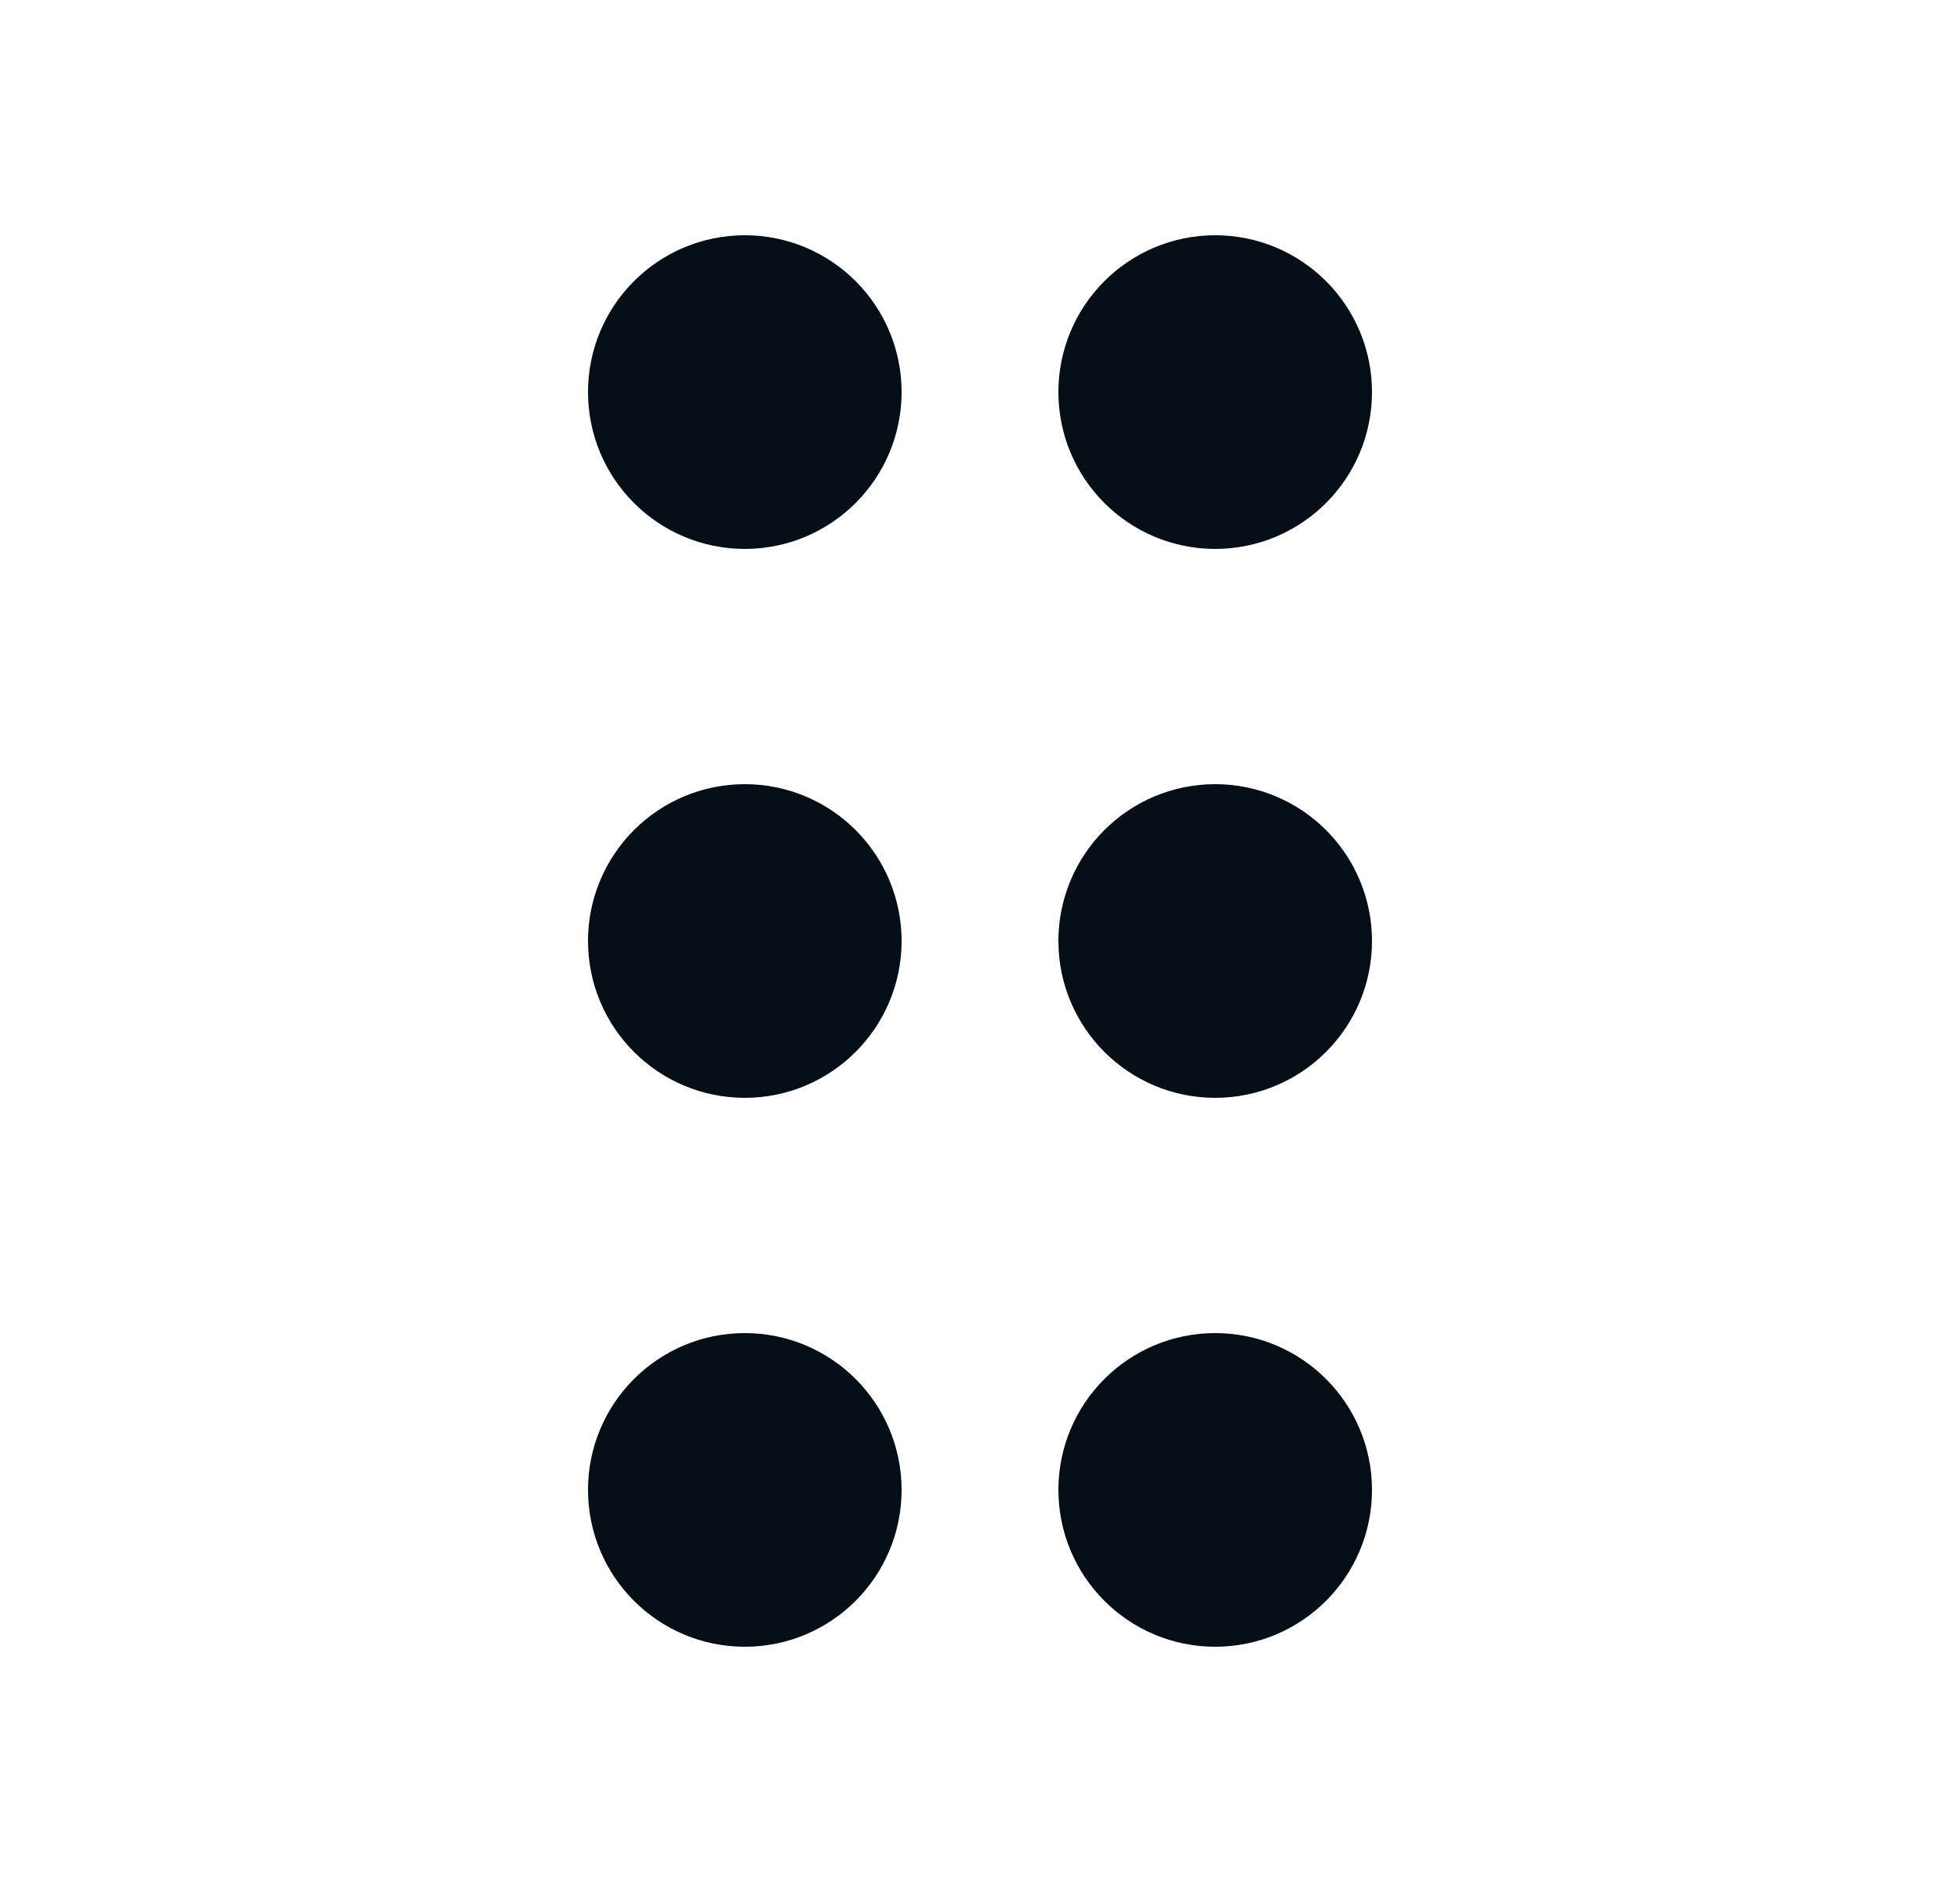<svg width="25" height="24" viewBox="0 0 25 24" fill="none" xmlns="http://www.w3.org/2000/svg">
<path d="M9.5 20C10.052 20 10.5 19.552 10.5 19C10.5 18.448 10.052 18 9.5 18C8.948 18 8.5 18.448 8.5 19C8.5 19.552 8.948 20 9.5 20Z" stroke="#030E16" stroke-width="2" stroke-linecap="round" stroke-linejoin="round"/>
<path d="M9.5 13C10.052 13 10.5 12.552 10.5 12C10.5 11.448 10.052 11 9.5 11C8.948 11 8.5 11.448 8.5 12C8.5 12.552 8.948 13 9.5 13Z" stroke="#030E16" stroke-width="2" stroke-linecap="round" stroke-linejoin="round"/>
<path d="M9.5 6C10.052 6 10.5 5.552 10.5 5C10.5 4.448 10.052 4 9.5 4C8.948 4 8.5 4.448 8.5 5C8.5 5.552 8.948 6 9.5 6Z" stroke="#030E16" stroke-width="2" stroke-linecap="round" stroke-linejoin="round"/>
<path d="M15.5 20C16.052 20 16.5 19.552 16.5 19C16.5 18.448 16.052 18 15.5 18C14.948 18 14.5 18.448 14.5 19C14.5 19.552 14.948 20 15.5 20Z" stroke="#030E16" stroke-width="2" stroke-linecap="round" stroke-linejoin="round"/>
<path d="M15.5 13C16.052 13 16.5 12.552 16.5 12C16.5 11.448 16.052 11 15.5 11C14.948 11 14.5 11.448 14.5 12C14.5 12.552 14.948 13 15.5 13Z" stroke="#030E16" stroke-width="2" stroke-linecap="round" stroke-linejoin="round"/>
<path d="M15.5 6C16.052 6 16.5 5.552 16.5 5C16.5 4.448 16.052 4 15.5 4C14.948 4 14.5 4.448 14.5 5C14.5 5.552 14.948 6 15.5 6Z" stroke="#030E16" stroke-width="2" stroke-linecap="round" stroke-linejoin="round"/>
</svg>
